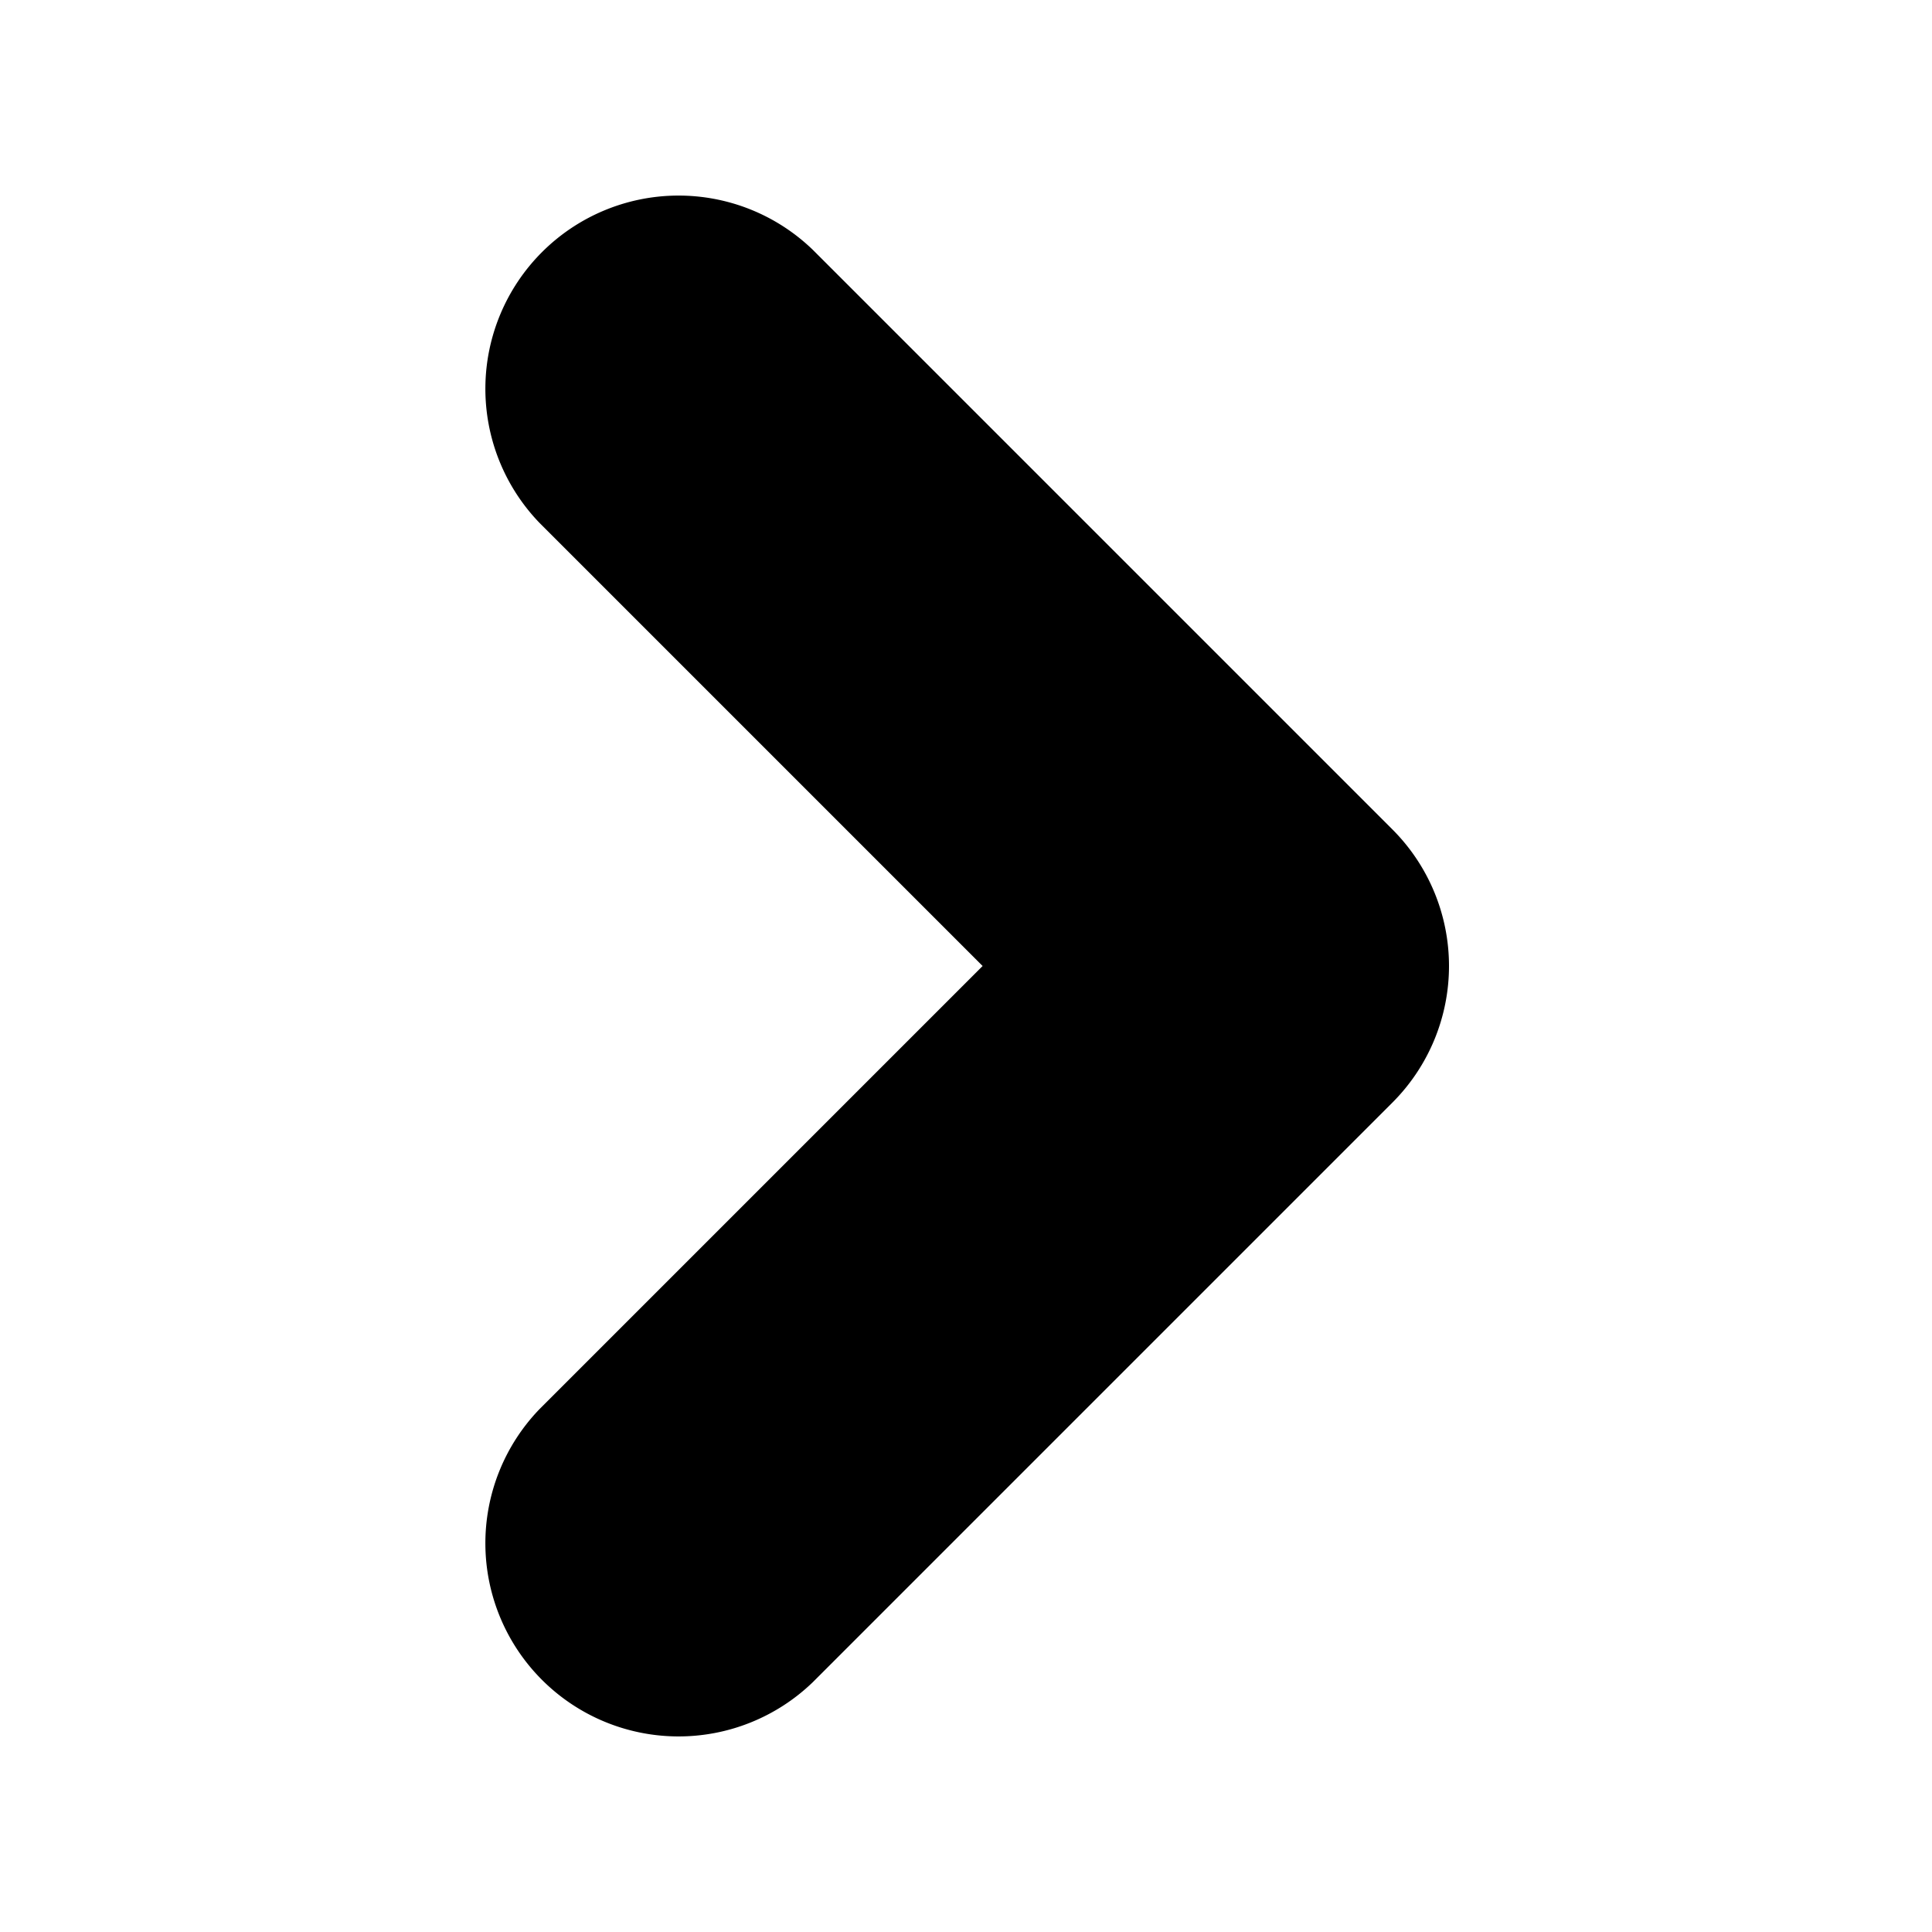 <!-- This Source Code Form is subject to the terms of the Mozilla Public
   - License, v. 2.0. If a copy of the MPL was not distributed with this
   - file, You can obtain one at http://mozilla.org/MPL/2.0/. -->
<svg xmlns="http://www.w3.org/2000/svg" width="10" height="10">
  <path id="svg_1" d="m7.5,5a1,1 0 0 0 -0.293,-0.707l-3,-3a1,1 0 0 0 -1.414,1.414l2.293,2.293l-2.293,2.293a1,1 0 0 0 1.414,1.414l3,-3a1,1 0 0 0 0.293,-0.707z" fill="context-fill"/>
</svg>